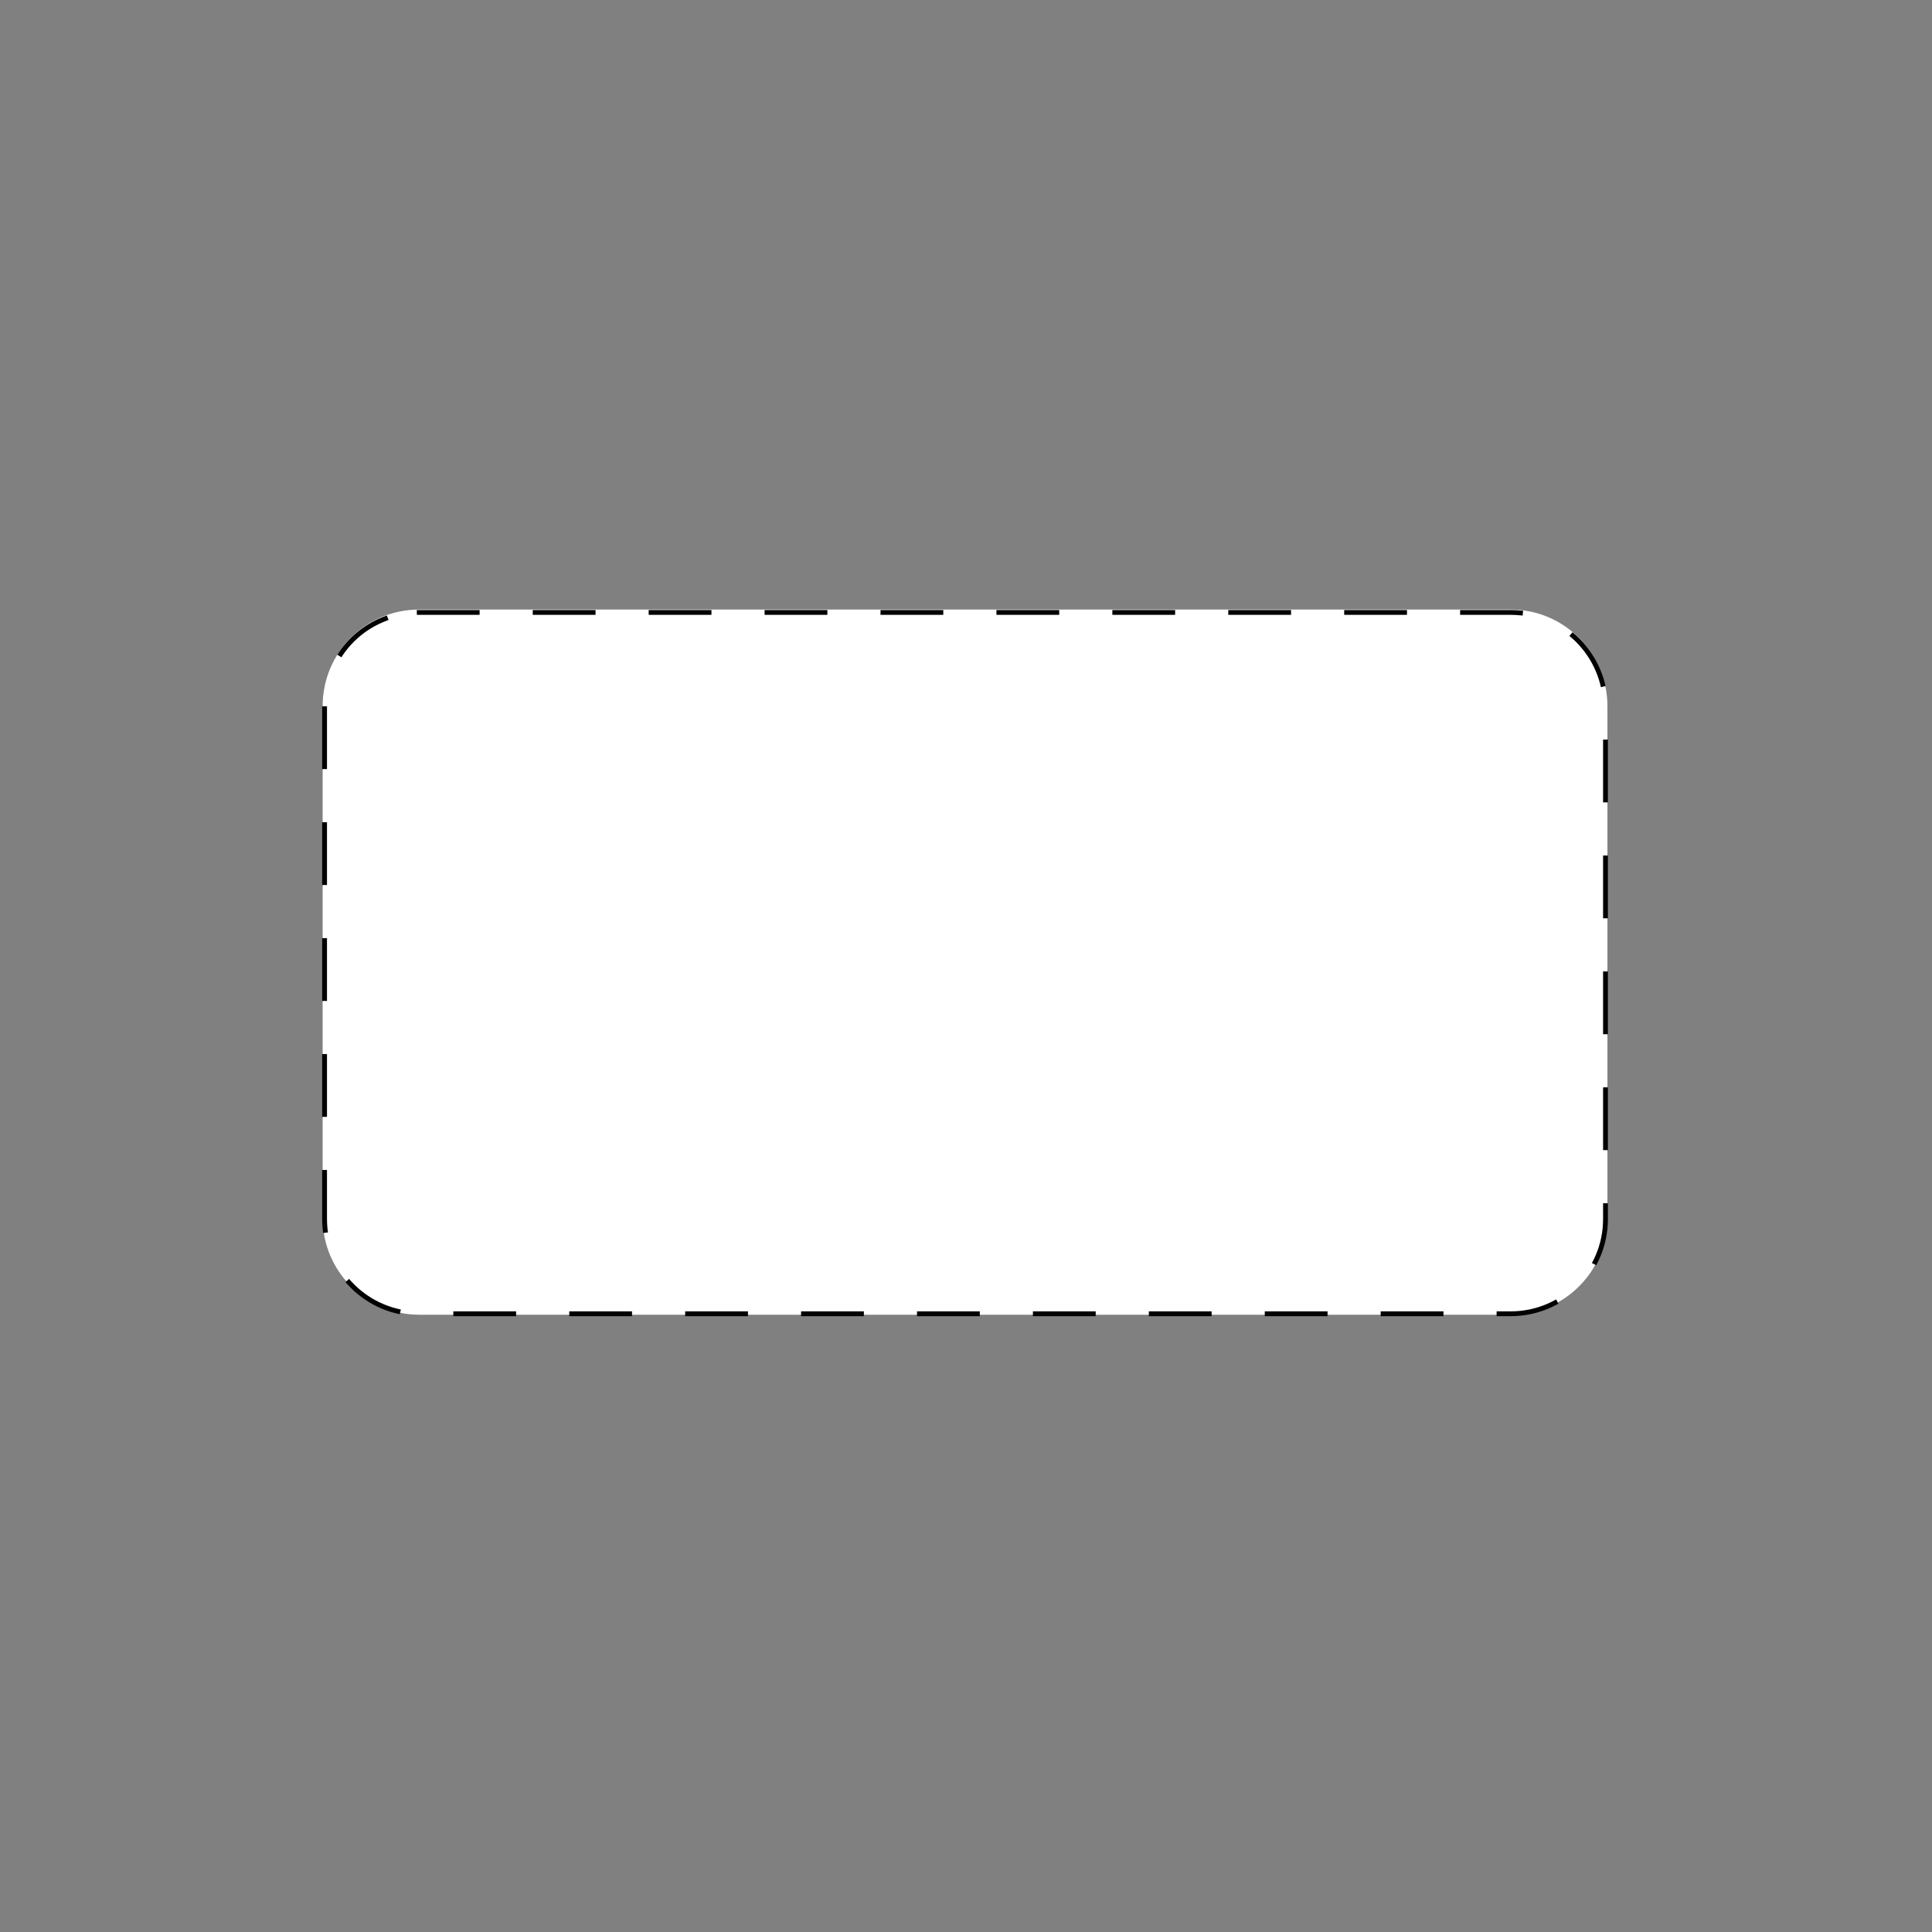 <?xml version="1.0" encoding="utf-8"?>
<svg version="1.1" id="Camada_1" x="0px" y="0px" viewBox="0 0 200 200" style="enable-background:new 0 0 200 200;" xmlns="http://www.w3.org/2000/svg">
  <rect x="0" y="0" width="200" height="200" fill="#808080" stroke="none"/>
  <style type="text/css">
	.st0{fill:#FFFFFF;}
	.st1{fill:none;stroke:#020203;stroke-width:0.5;stroke-linecap:square;stroke-dasharray:6,6;}
</style>
  <g>
    <path class="st0" d="M43.4,63.1h113c5.5,0,10,4.5,10,10v53c0,5.5-4.5,10-10,10h-113c-5.5,0-10-4.5-10-10v-53 C33.4,67.6,37.8,63.1,43.4,63.1z"/>
    <path class="st1" d="M43.4,63.4h113c5.4,0,9.8,4.4,9.8,9.8v53c0,5.4-4.4,9.8-9.8,9.8h-113c-5.4,0-9.8-4.4-9.8-9.8v-53 C33.6,67.7,38,63.4,43.4,63.4z"/>
  </g>
</svg>